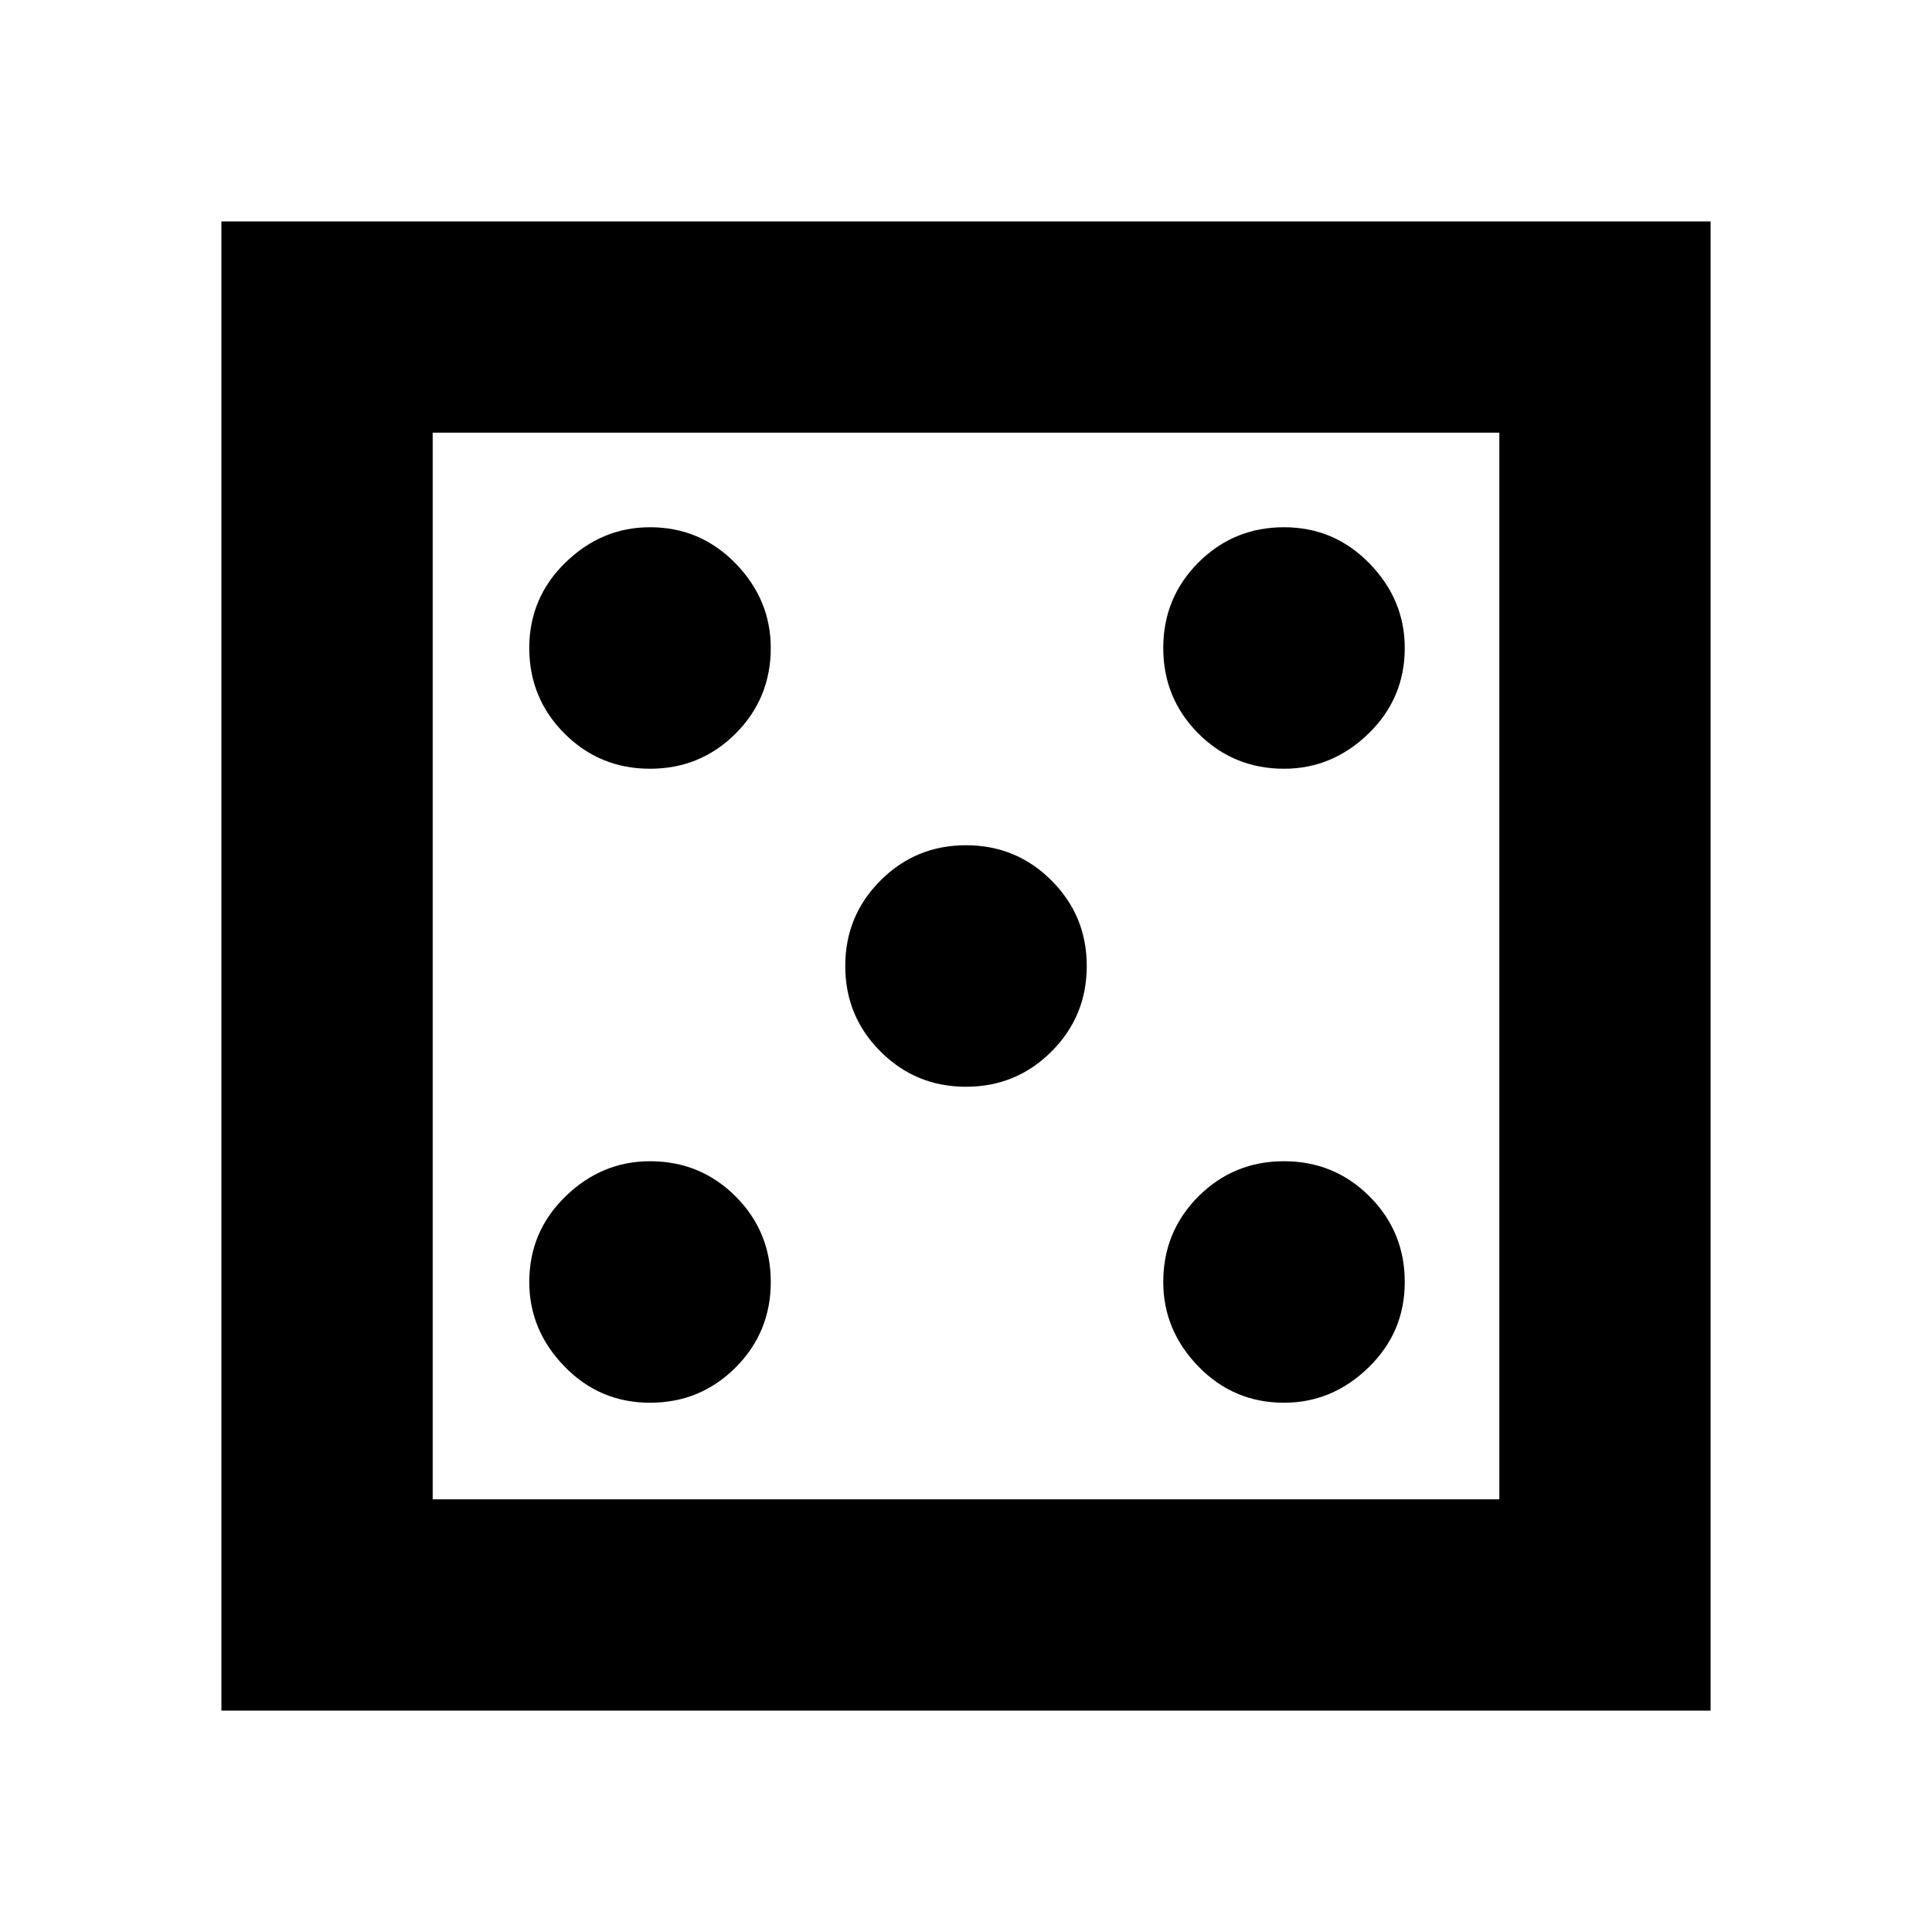 <svg xmlns="http://www.w3.org/2000/svg" height="20" width="20"><path d="M6.729 14.521q.521 0 .886-.365.364-.364.364-.885t-.364-.886q-.365-.364-.886-.364-.5 0-.875.364-.375.365-.375.886 0 .5.365.875.364.375.885.375Zm0-6.563q.521 0 .886-.364.364-.365.364-.886 0-.5-.364-.875-.365-.375-.886-.375-.5 0-.875.365t-.375.885q0 .521.365.886.364.364.885.364ZM10 11.25q.521 0 .885-.365.365-.364.365-.885t-.365-.885Q10.521 8.75 10 8.75t-.885.365q-.365.364-.365.885t.365.885q.364.365.885.365Zm3.292 3.271q.5 0 .875-.365.375-.364.375-.885t-.365-.886q-.365-.364-.885-.364-.521 0-.886.364-.364.365-.364.886 0 .5.364.875.365.375.886.375Zm0-6.563q.5 0 .875-.364.375-.365.375-.886 0-.5-.365-.875t-.885-.375q-.521 0-.886.365-.364.365-.364.885 0 .521.364.886.365.364.886.364Zm-11 9.75V2.292h15.416v15.416Zm2.187-2.187h11.042V4.479H4.479Zm0 0V4.479v11.042Z"/></svg>